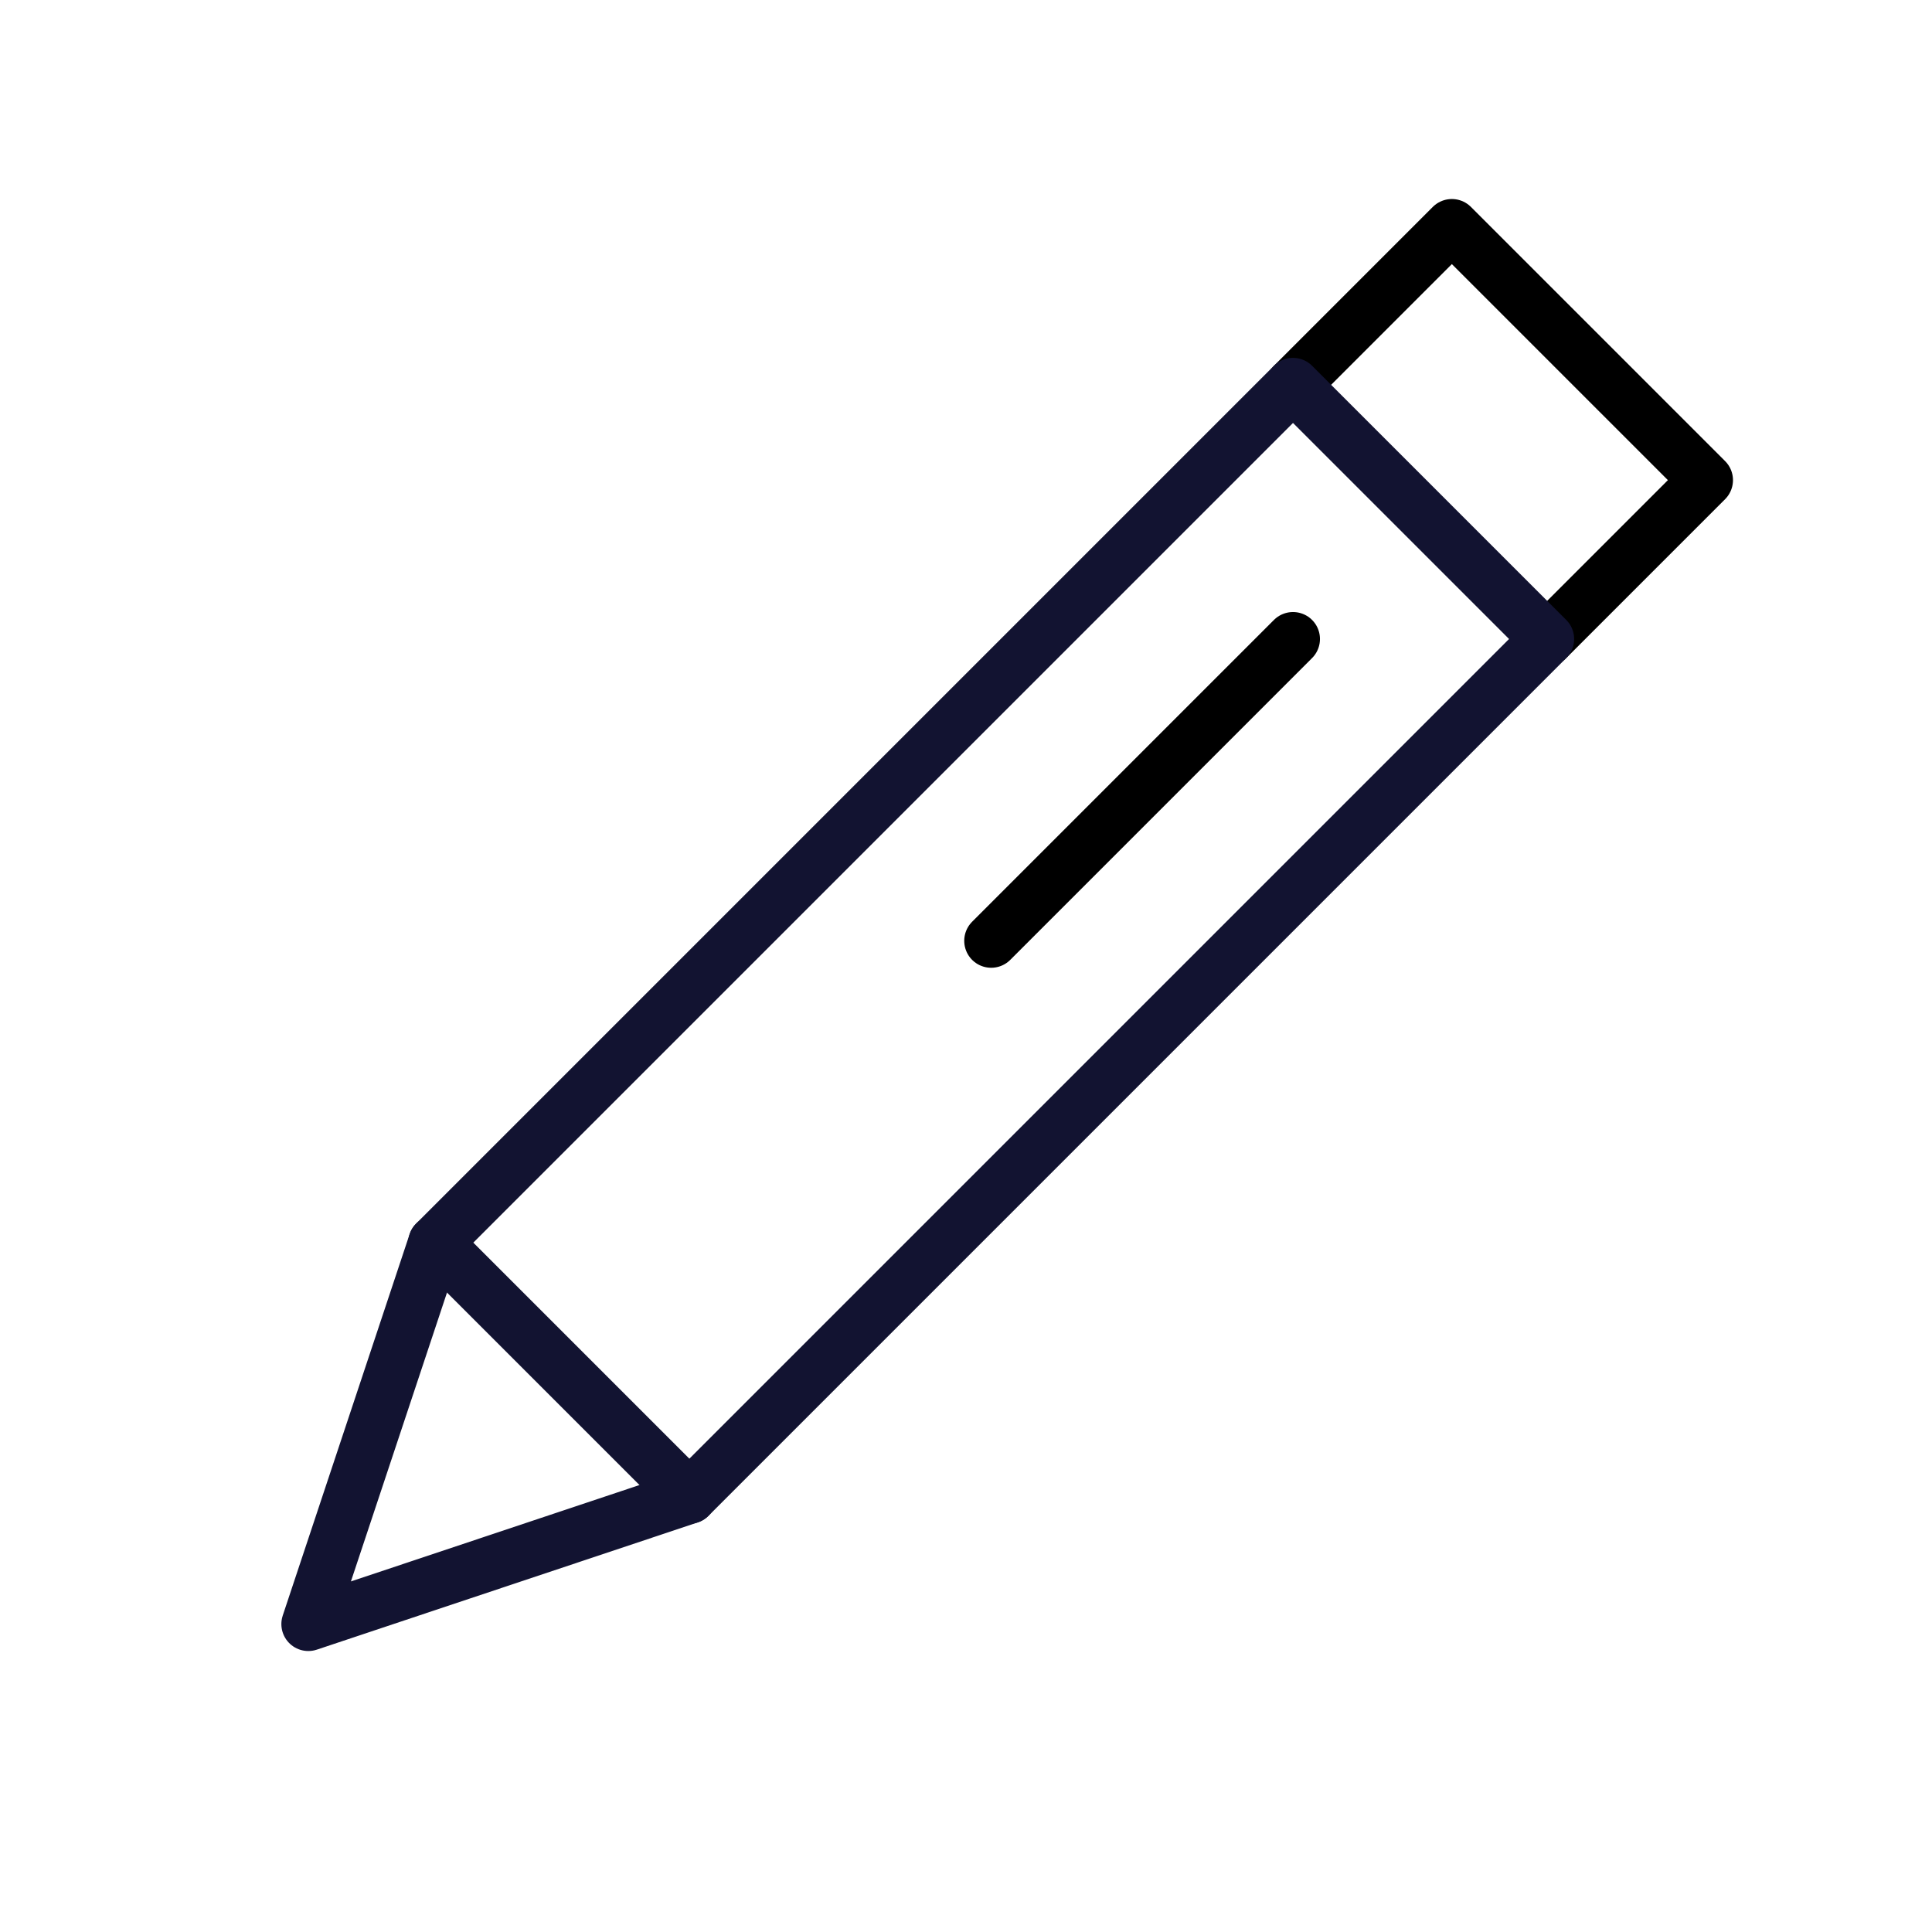 <svg width="430" height="430" viewBox="0 0 430 430" fill="none" xmlns="http://www.w3.org/2000/svg">
<path d="M344.35 142.219L379.705 106.863L323.137 50.295L287.781 85.65" stroke="#000000" stroke-width="12" stroke-miterlimit="14" stroke-linecap="round" stroke-linejoin="round"/>
<path d="M153.431 333.137L68.622 361.465L96.862 276.568" stroke="#121331" stroke-width="12" stroke-miterlimit="14" stroke-linecap="round" stroke-linejoin="round"/>
<path d="M153.431 333.138L96.862 276.569L287.781 85.65L344.35 142.219L153.431 333.138Z" stroke="#121331" stroke-width="12" stroke-miterlimit="14" stroke-linecap="round" stroke-linejoin="round"/>
<path d="M220.606 209.394L287.781 142.219" stroke="#000000" stroke-width="12" stroke-miterlimit="14" stroke-linecap="round" stroke-linejoin="round"/>
</svg>
